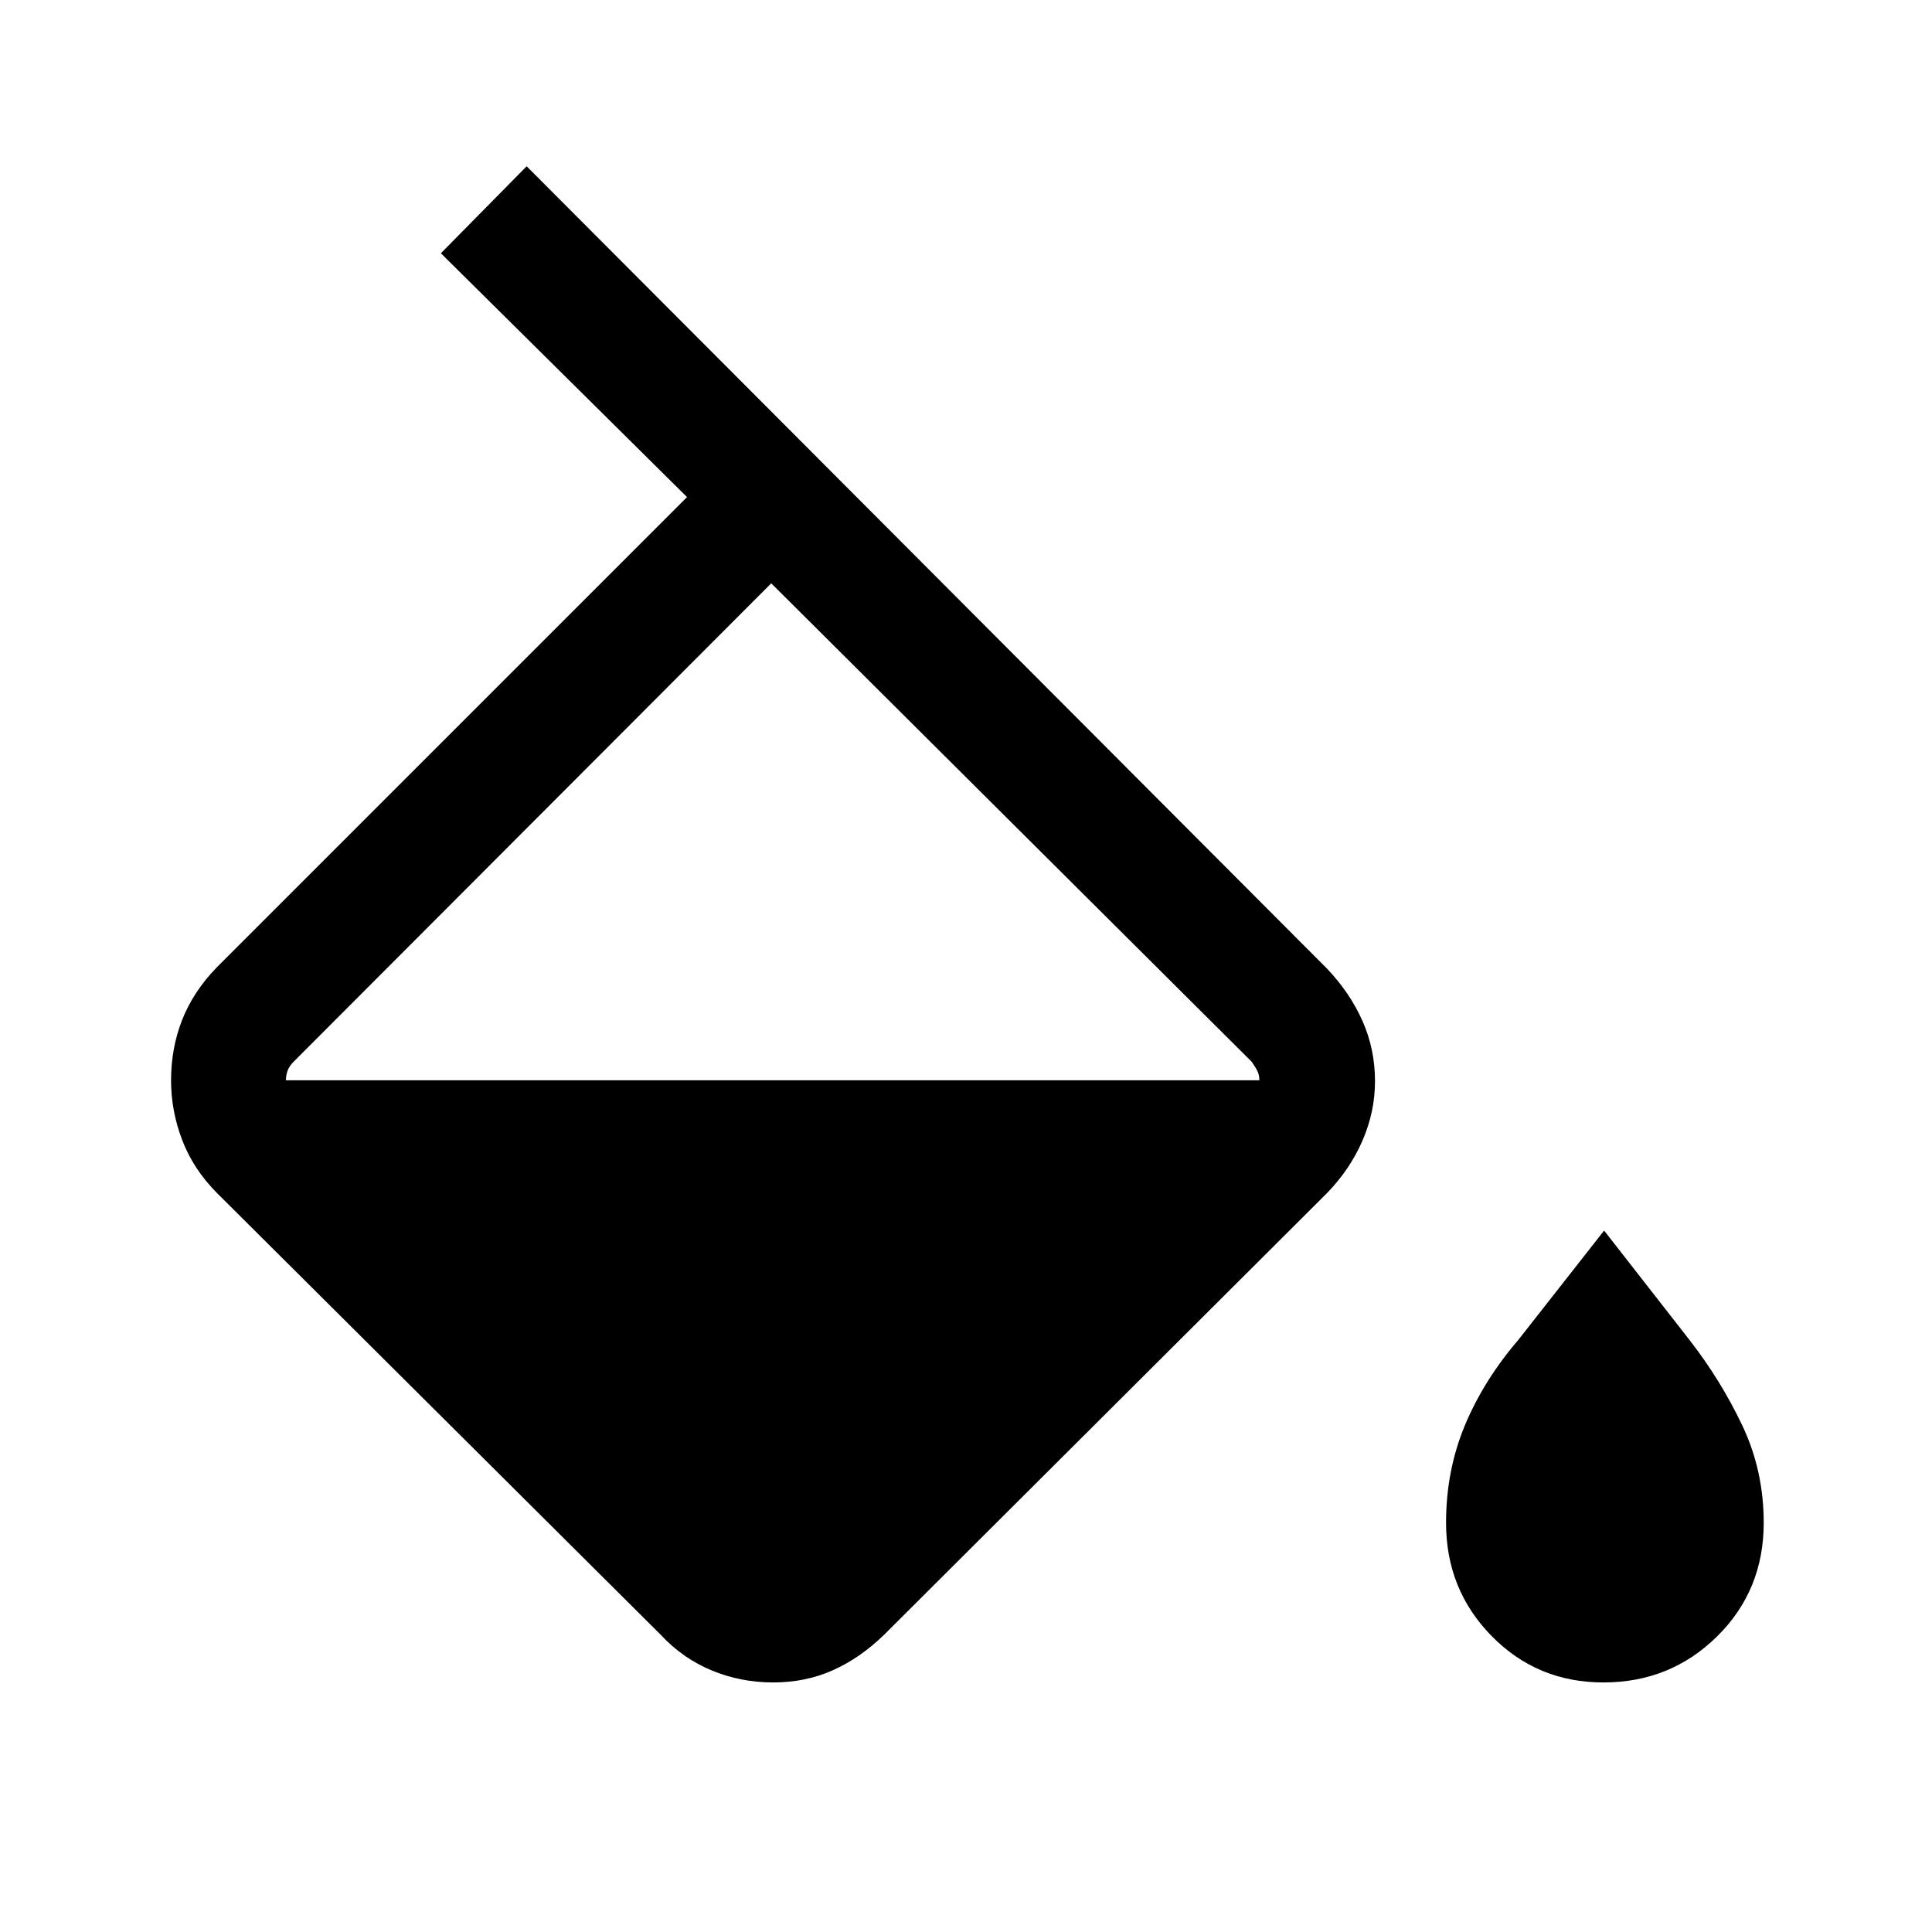 <svg xmlns="http://www.w3.org/2000/svg" height="48" viewBox="0 -960 960 960" width="48"><path d="M328.385-147.617 107.617-367.385q-11.616-11.778-17.116-26.196-5.5-14.419-5.5-29.619 0-15.969 5.5-30t17.116-26.031l233.768-233.768-122.307-121.154 42.614-43.23 397.575 398.565q11.436 11.972 17.699 26.025 6.263 14.052 6.263 30.045 0 15.224-6.263 29.61-6.263 14.387-17.737 26.138L439.231-147.617q-12 11.616-25.531 17.616-13.531 6-29.5 6-16.2 0-30.619-6-14.418-6-25.196-17.616Zm54.846-522.537L145.924-432.462q-2.308 2.308-3.078 4.616-.769 2.307-.769 4.615h483.692q0-2.308-.769-4.115-.77-1.808-3.078-5.116L383.231-670.154Zm413.501 546.153q-32.883 0-55.538-23.054-22.656-23.053-22.656-56.254 0-25.972 9.346-48.409 9.346-22.436 26.577-42.513l42.615-54.307 42.384 54.307q15.616 20.077 26.269 42.513 10.654 22.437 10.654 48.409 0 33.586-23.192 56.447-23.192 22.861-56.459 22.861Z"/></svg>